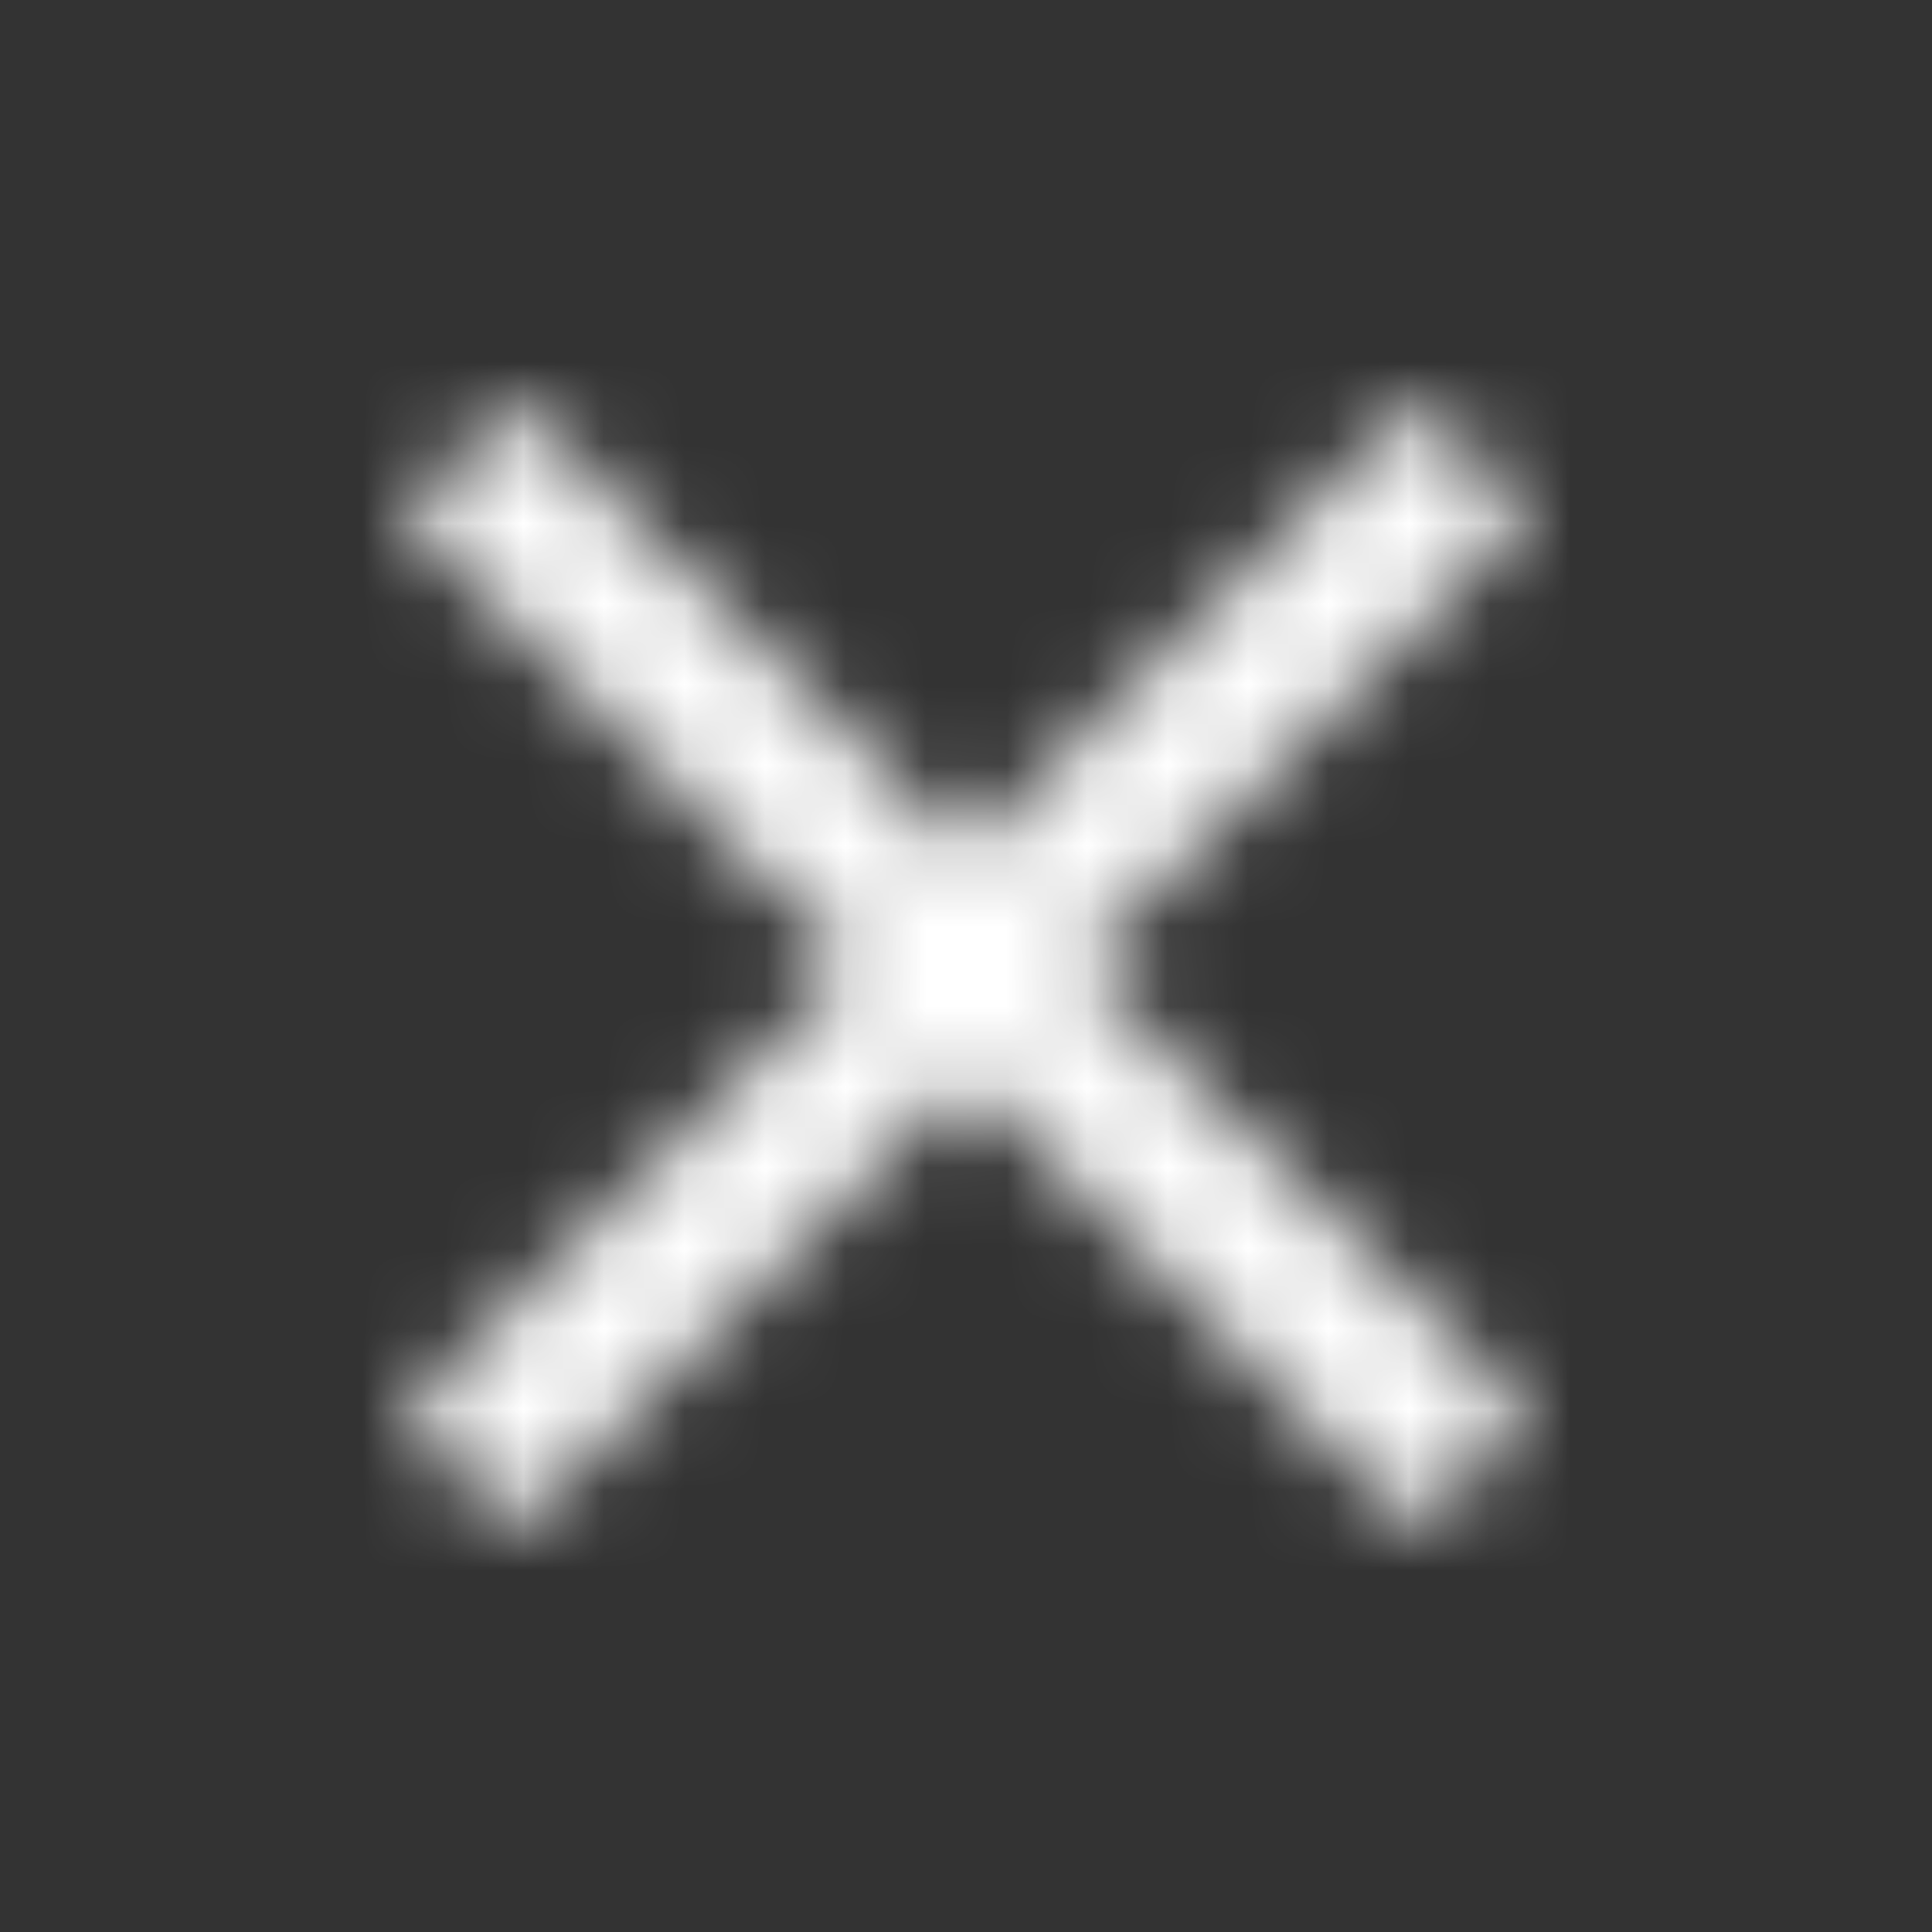<svg width="24" height="24" viewBox="0 0 24 24" fill="none" xmlns="http://www.w3.org/2000/svg">
<rect x="0" y="0" width="24" height="24" fill="#333333" stroke="none"/>
<mask id="mask0" mask-type="alpha" maskUnits="userSpaceOnUse" x="5" y="5" width="14" height="14">
<path d="M19 6.4L13.4 12L19 17.6L17.6 19L12 13.4L6.4 19L5 17.6L10.6 12L5 6.4L6.4 5L12 10.6L17.6 5L19 6.4Z" fill="white"/>
</mask>
<g mask="url(#mask0)">
<rect width="24" height="24" fill="white"/>
</g>
</svg>
